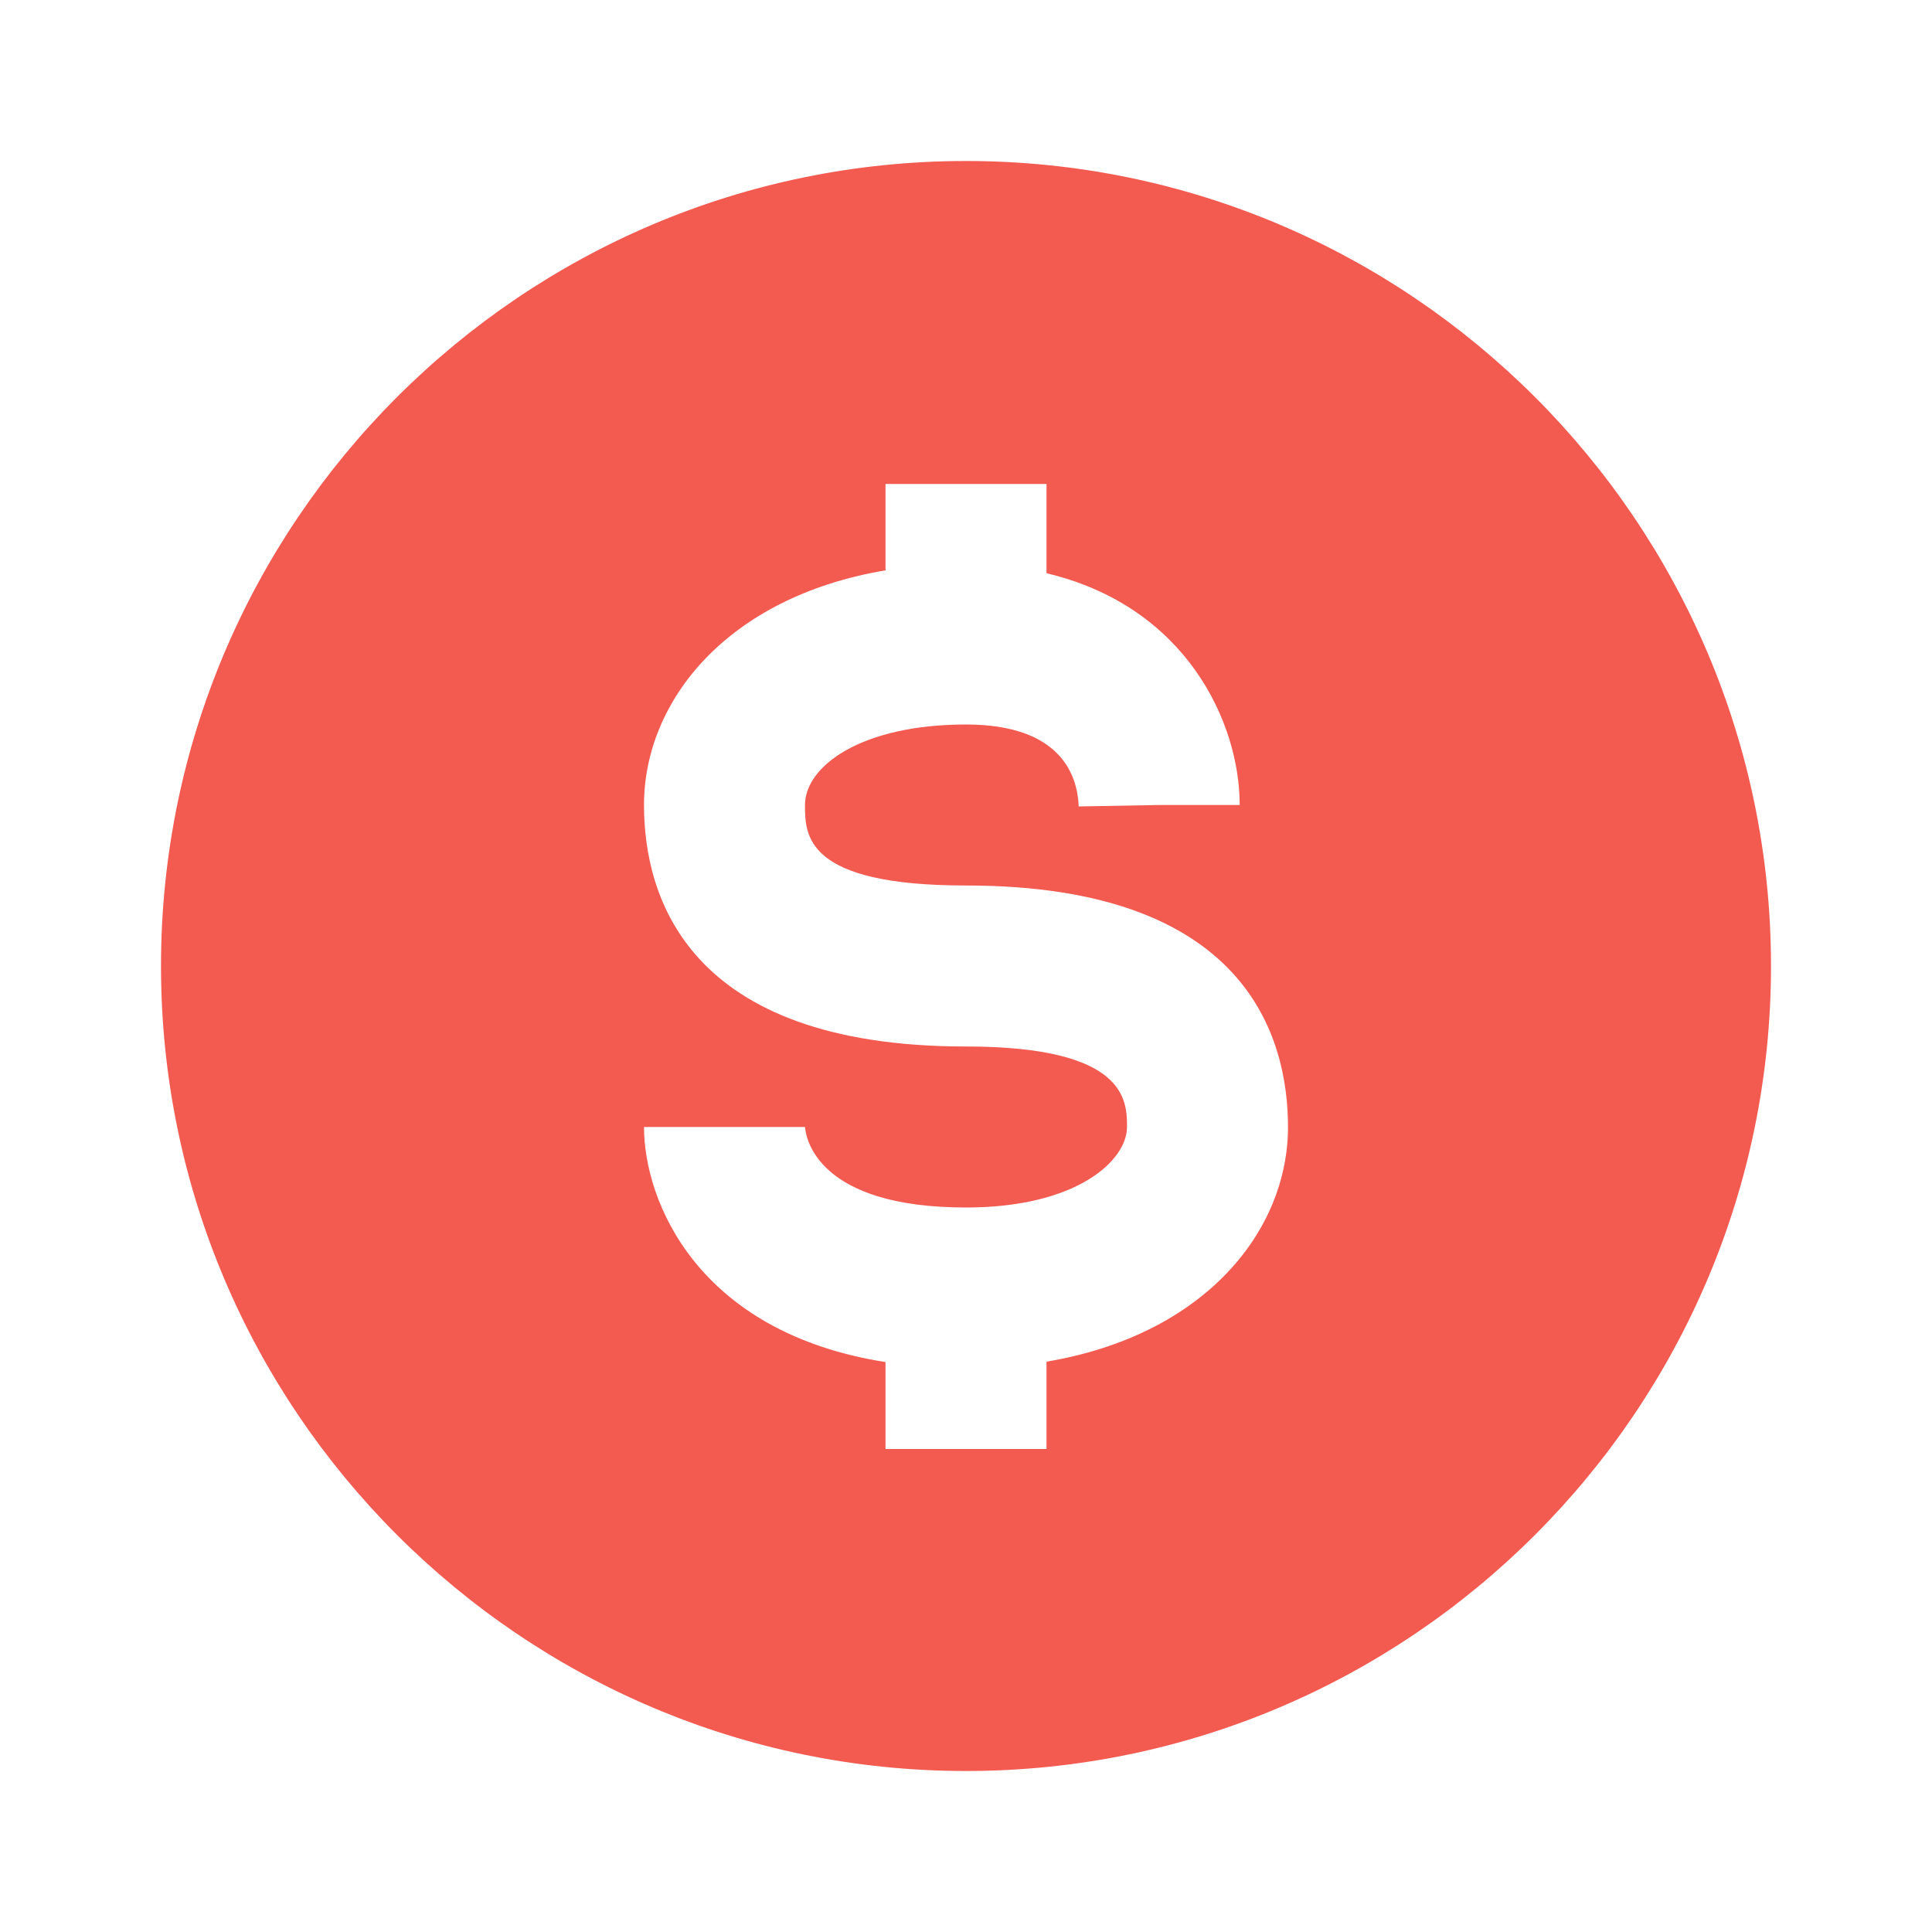 <svg width="24" height="24" viewBox="0 0 24 24" fill="none" xmlns="http://www.w3.org/2000/svg">
<g id="bxs-dollar-circle 1">
<path id="Vector" d="M12 2C6.486 2 2 6.486 2 12C2 17.514 6.486 22 12 22C17.514 22 22 17.514 22 12C22 6.486 17.514 2 12 2ZM13 16.915V18H11V16.92C8.661 16.553 8 14.918 8 14H10C10.011 14.143 10.159 15 12 15C13.38 15 14 14.415 14 14C14 13.676 14 13 12 13C8.52 13 8 11.12 8 10C8 8.712 9.029 7.416 11 7.085V6.012H13V7.121C14.734 7.531 15.4 8.974 15.4 10H14.4L13.4 10.018C13.386 9.638 13.185 9 12 9C10.701 9 10 9.516 10 10C10 10.374 10 11 12 11C15.48 11 16 12.88 16 14C16 15.288 14.971 16.584 13 16.915Z" fill="#F35B51"/>
</g>
</svg>
